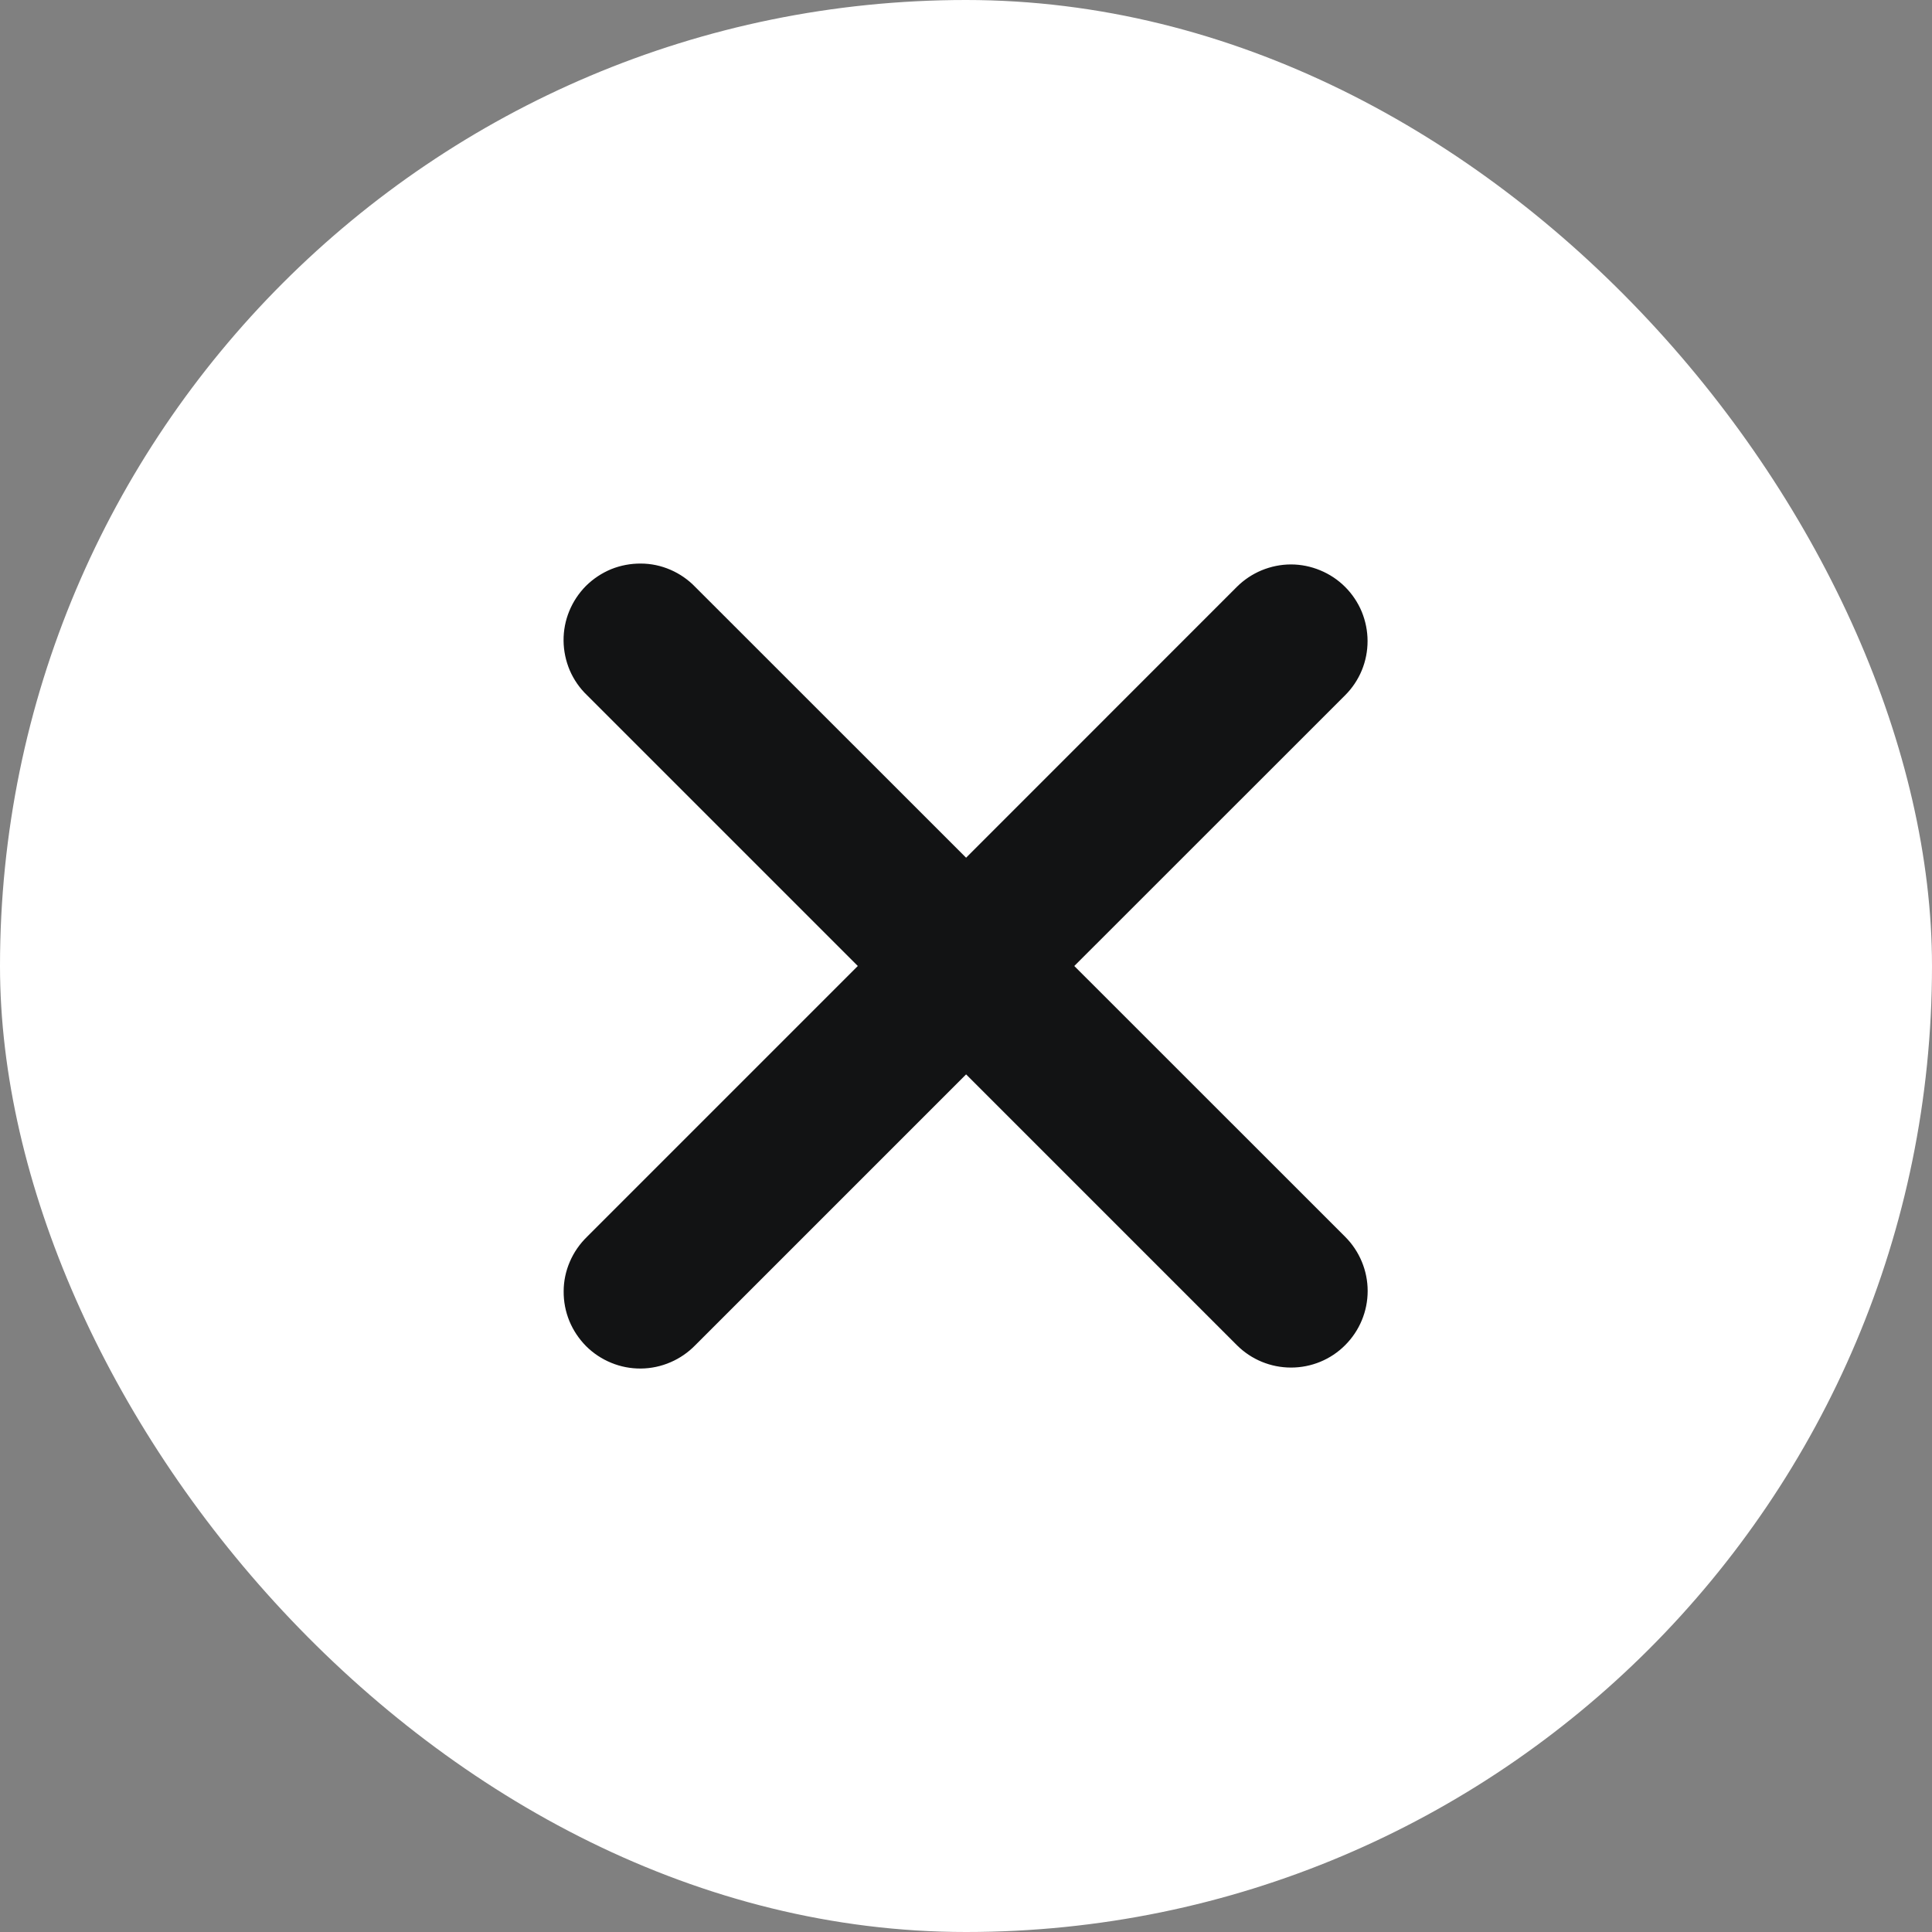 <svg width="20" height="20" viewBox="0 0 20 20" fill="none" xmlns="http://www.w3.org/2000/svg">
<rect x="0" y="0" width="20" height="20" fill="#808080" stroke="none"/>
<rect width="20" height="20" rx="10" fill="white"/>
<path fill-rule="evenodd" clip-rule="evenodd" d="M10.001 11.122L12.804 13.925C12.953 14.074 13.154 14.157 13.365 14.157C13.575 14.157 13.777 14.074 13.925 13.925C14.074 13.776 14.158 13.575 14.158 13.364C14.158 13.154 14.074 12.952 13.925 12.803L11.121 10L13.925 7.197C13.999 7.123 14.057 7.036 14.097 6.94C14.137 6.843 14.157 6.74 14.157 6.636C14.157 6.532 14.136 6.429 14.097 6.333C14.057 6.237 13.998 6.149 13.925 6.076C13.851 6.002 13.764 5.944 13.667 5.904C13.571 5.864 13.468 5.843 13.364 5.843C13.26 5.843 13.157 5.864 13.06 5.904C12.964 5.944 12.877 6.002 12.803 6.076L10.001 8.879L7.197 6.076C7.124 6 7.037 5.94 6.94 5.898C6.843 5.856 6.739 5.834 6.634 5.834C6.529 5.833 6.424 5.853 6.327 5.892C6.23 5.932 6.141 5.991 6.066 6.065C5.992 6.14 5.933 6.228 5.893 6.326C5.853 6.423 5.833 6.528 5.834 6.633C5.835 6.738 5.857 6.842 5.898 6.939C5.94 7.036 6 7.123 6.076 7.196L8.88 10L6.076 12.804C6.001 12.877 5.94 12.965 5.899 13.061C5.857 13.158 5.835 13.262 5.835 13.367C5.834 13.473 5.854 13.577 5.894 13.675C5.934 13.772 5.993 13.86 6.067 13.935C6.141 14.009 6.23 14.068 6.328 14.108C6.425 14.148 6.529 14.168 6.635 14.167C6.74 14.166 6.844 14.144 6.941 14.102C7.037 14.061 7.125 14 7.198 13.925L10.001 11.122Z" fill="#121314"/>
</svg>
